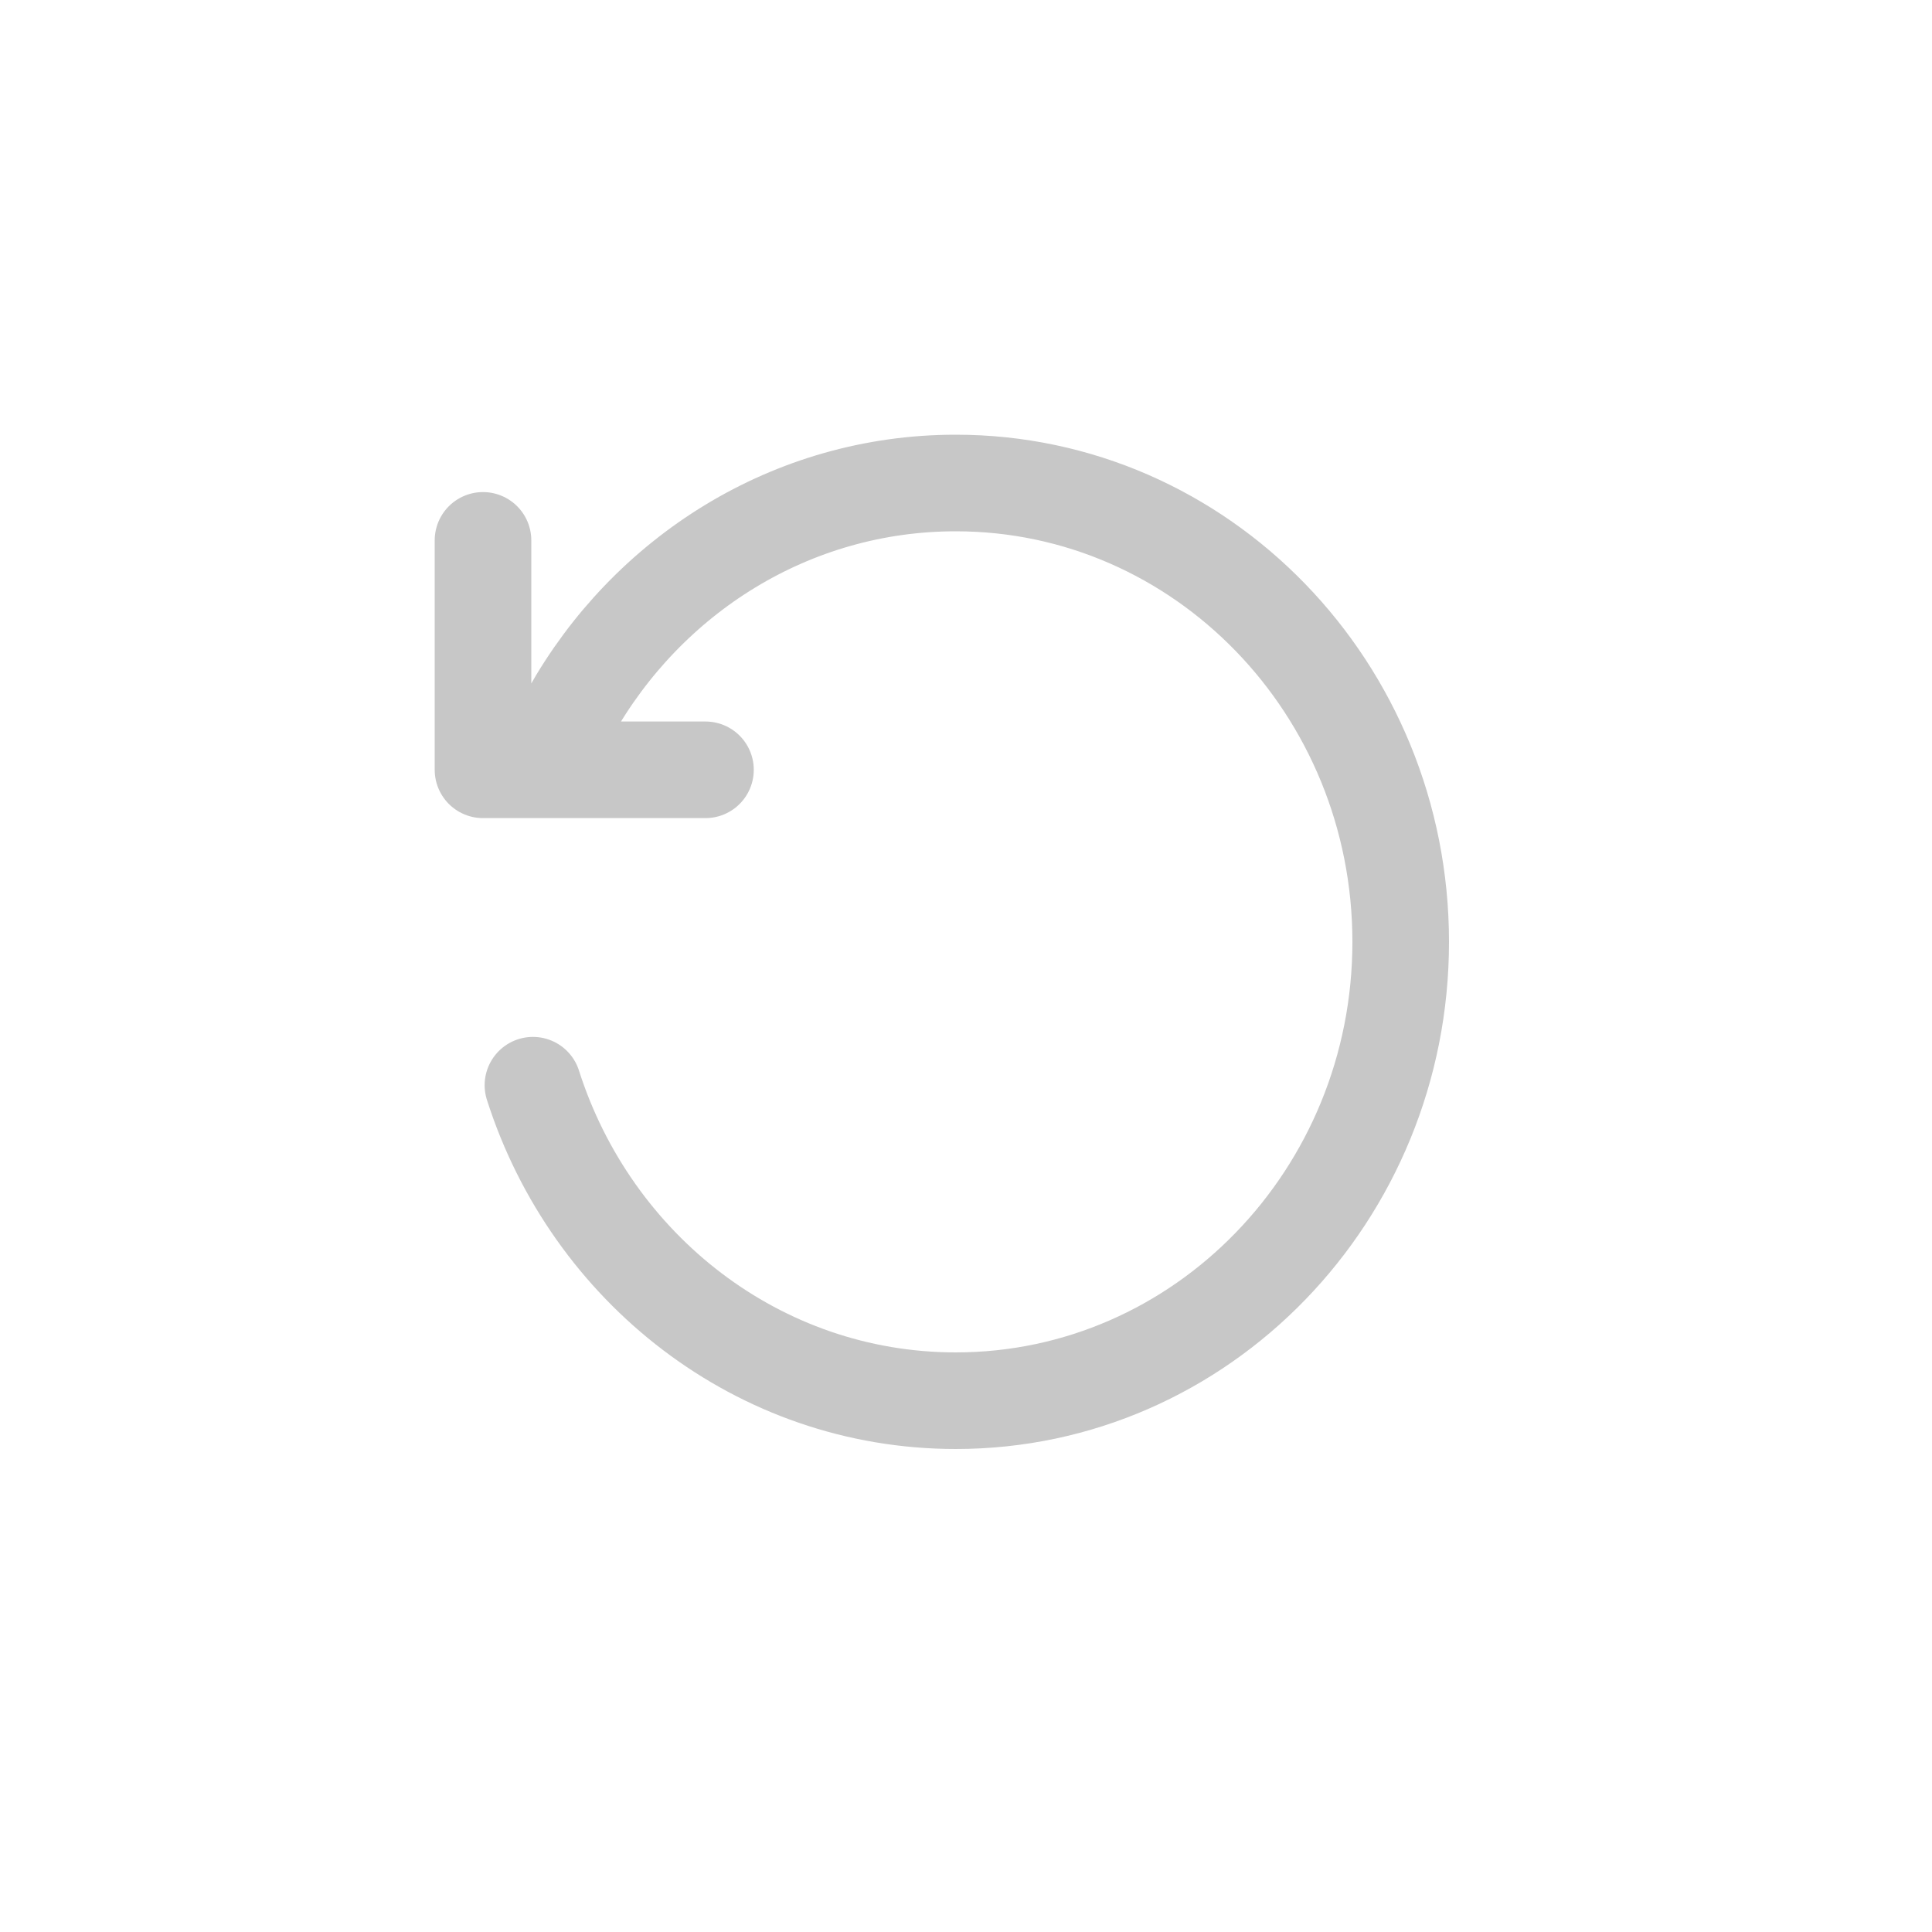 <svg width="20" height="20" viewBox="0 0 20 20" fill="none" xmlns="http://www.w3.org/2000/svg">
<path d="M5.517 11.234C6.122 13.131 7.853 14.5 9.894 14.5C12.438 14.5 14.5 12.373 14.5 9.75C14.5 7.127 12.438 5 9.894 5C8.189 5 6.7 5.955 5.904 7.375M7.303 7.969H5V5.594" stroke="#C7C7C7" stroke-linecap="round" stroke-linejoin="round"/>
</svg>
